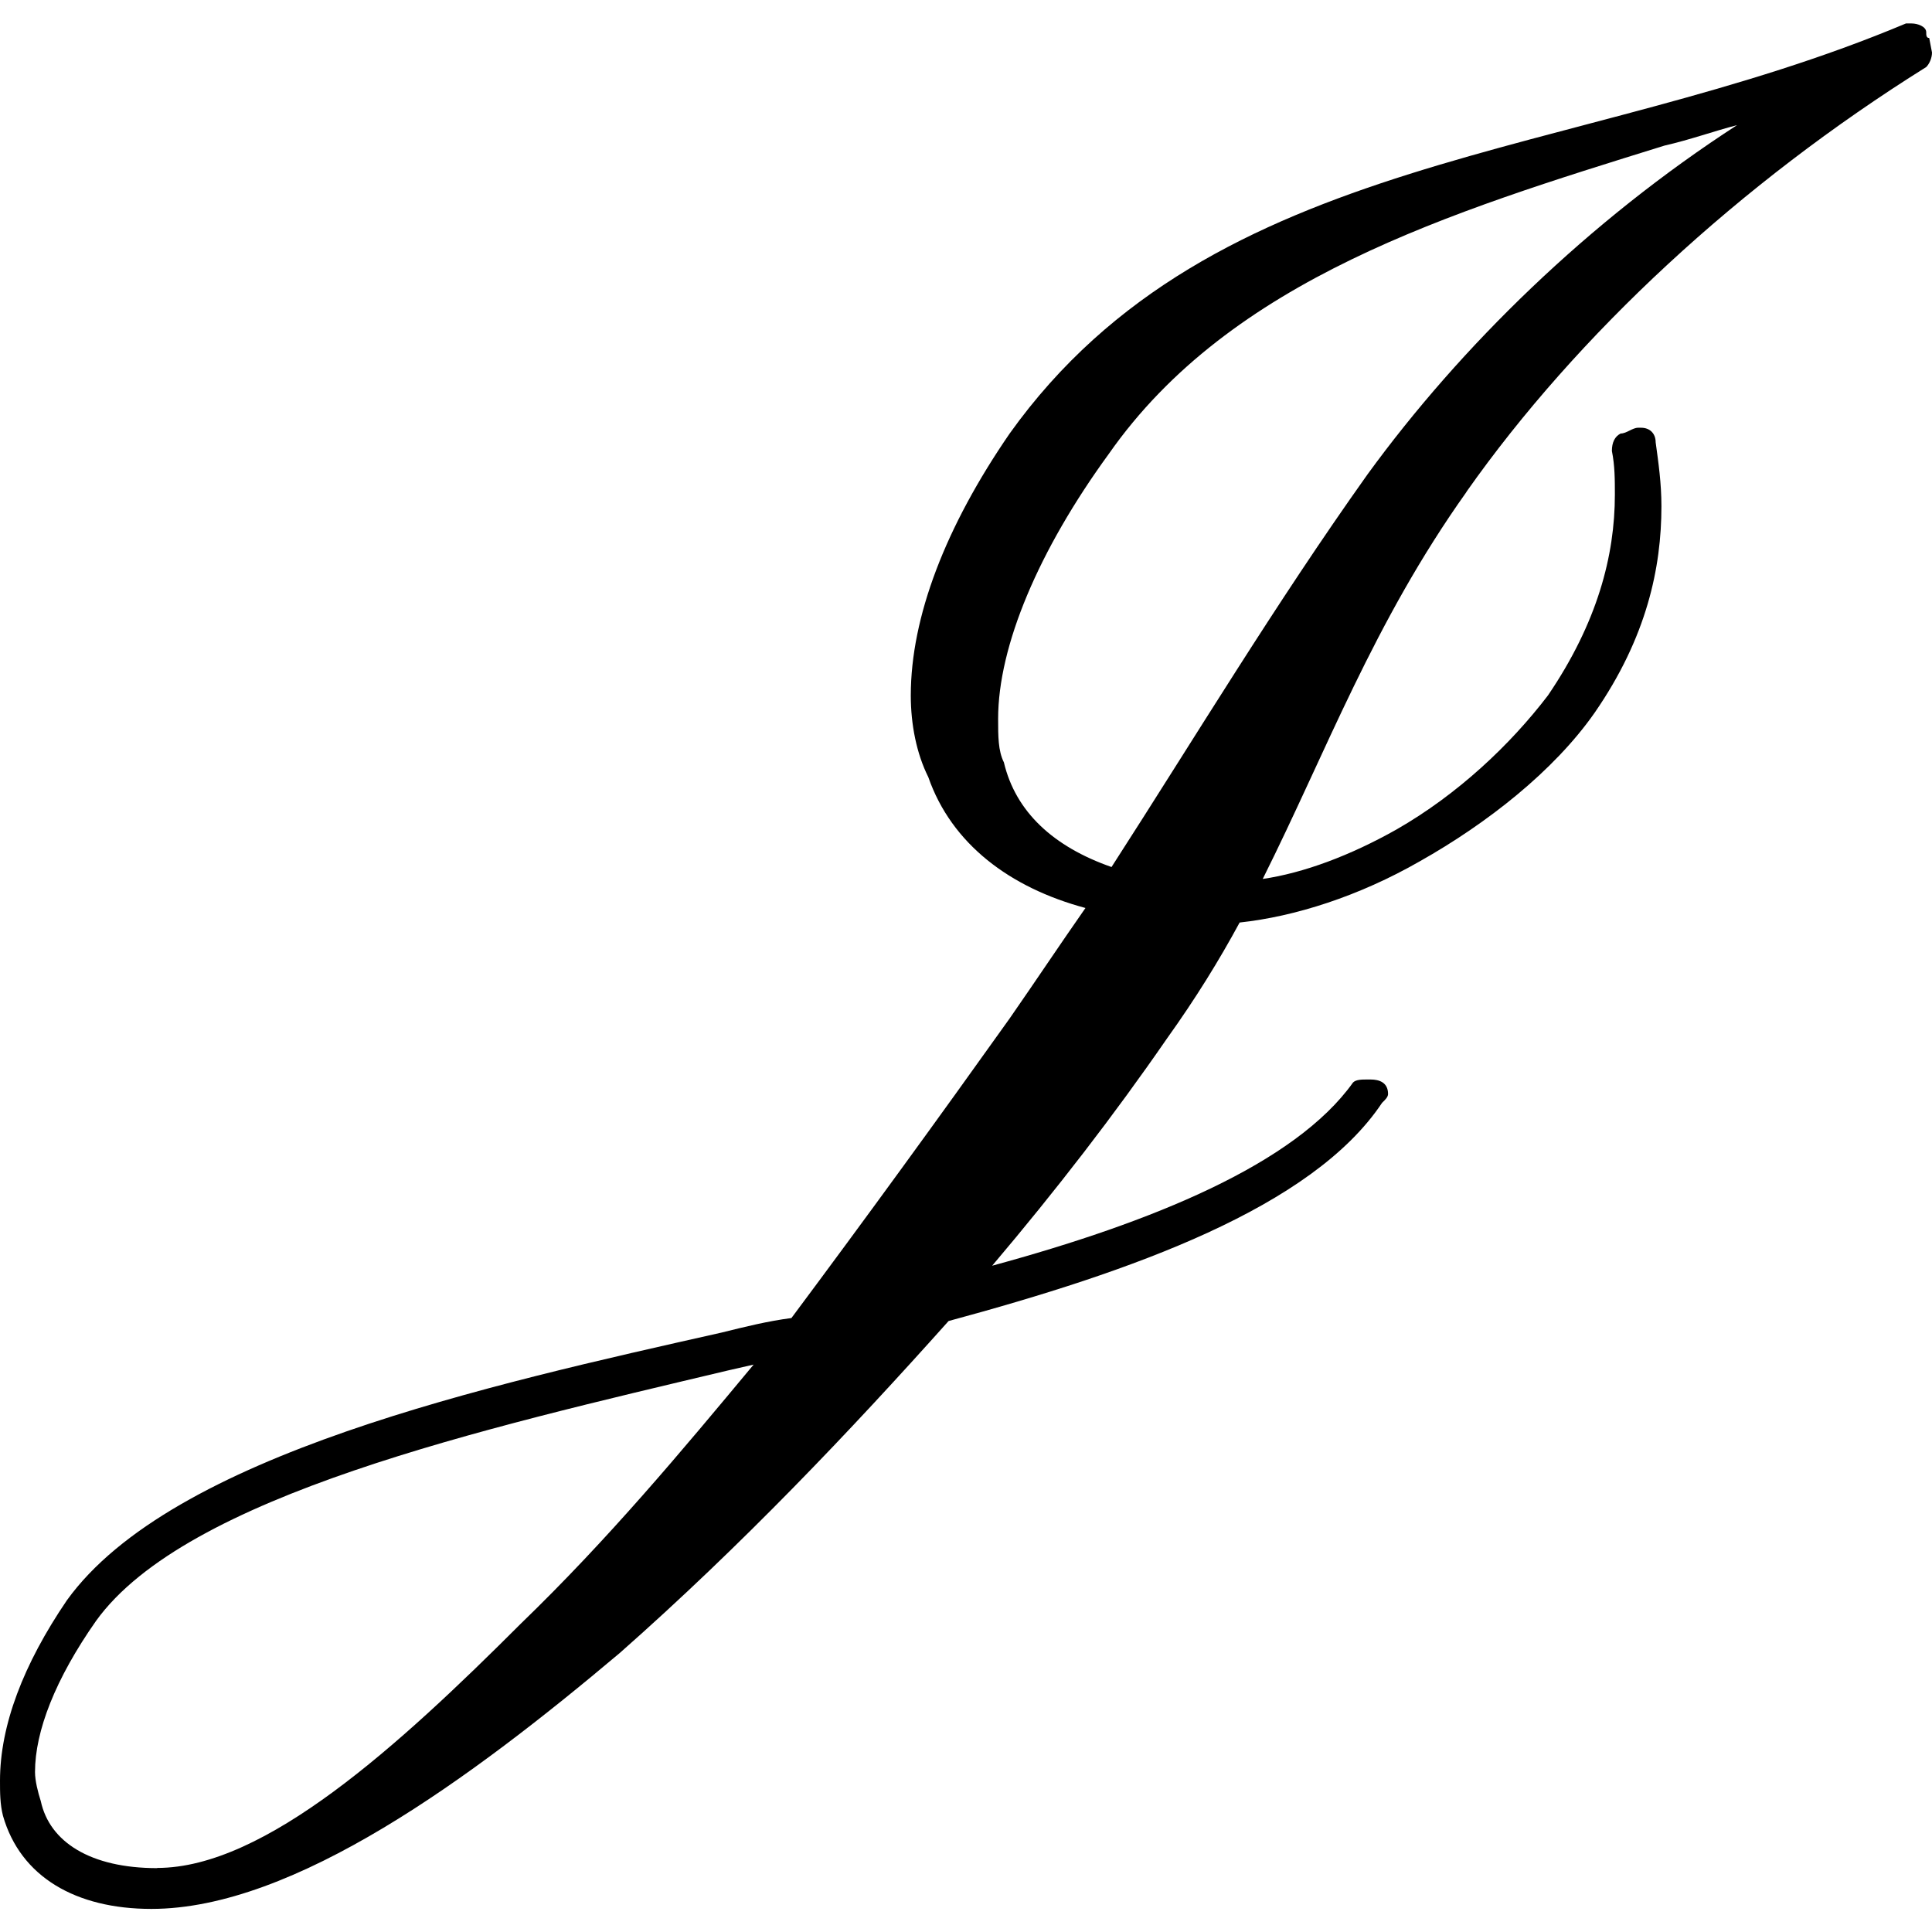 <?xml version="1.0" encoding="UTF-8" standalone="no"?>
<svg
   xmlns:dc="http://purl.org/dc/elements/1.1/"
   xmlns:cc="http://creativecommons.org/ns#"
   xmlns:rdf="http://www.w3.org/1999/02/22-rdf-syntax-ns#"
   xmlns:svg="http://www.w3.org/2000/svg"
   xmlns="http://www.w3.org/2000/svg"
   xmlns:xlink="http://www.w3.org/1999/xlink"
   xmlns:sodipodi="http://sodipodi.sourceforge.net/DTD/sodipodi-0.dtd"
   xmlns:inkscape="http://www.inkscape.org/namespaces/inkscape"
   sodipodi:docname="temp.svg"
   id="svg17"
   version="1.1"
   viewBox="0 0 10.375 10.125"
   height="64px"
   width="64px">
  <sodipodi:namedview
     id="namedview19"
     inkscape:window-height="480"
     inkscape:window-width="640"
     inkscape:pageshadow="2"
     inkscape:pageopacity="0"
     guidetolerance="10"
     gridtolerance="10"
     objecttolerance="10"
     borderopacity="1"
     bordercolor="#666666"
     pagecolor="#ffffff" />
  <defs
     id="defs10">
    <g
       id="g8">
      <symbol
         id="glyph0-0"
         overflow="visible">
        <path
           id="path2"
           d=""
           style="stroke:none" />
      </symbol>
      <symbol
         id="glyph0-1"
         overflow="visible">
        <path
           id="path5"
           d="m 8.328,-4.719 c -0.5,0.703 -0.922,1.406 -1.375,2.109 C 6.641,-2.719 6.438,-2.906 6.375,-3.172 6.344,-3.234 6.344,-3.312 6.344,-3.406 6.344,-3.797 6.562,-4.312 6.938,-4.828 7.594,-5.766 8.766,-6.125 9.922,-6.484 10.062,-6.516 10.188,-6.562 10.312,-6.594 c -0.797,0.516 -1.484,1.188 -1.984,1.875 z m 0.531,0.094 c 0.594,-0.844 1.469,-1.656 2.469,-2.281 0.016,-0.016 0.031,-0.047 0.031,-0.078 L 11.344,-7.062 c -0.016,0 -0.016,-0.016 -0.016,-0.031 0,-0.031 -0.047,-0.047 -0.078,-0.047 0,0 -0.016,0 -0.031,0 C 9.438,-6.391 7.5,-6.469 6.406,-4.938 6.062,-4.438 5.875,-3.953 5.875,-3.531 c 0,0.156 0.031,0.312 0.094,0.438 0.125,0.359 0.438,0.594 0.844,0.703 C 6.672,-2.188 6.547,-2 6.406,-1.797 6.016,-1.25 5.641,-0.734 5.234,-0.188 c -0.125,0.016 -0.25,0.047 -0.375,0.078 -1.25,0.281 -2.953,0.656 -3.516,1.438 C 1.109,1.672 0.984,2 0.984,2.297 c 0,0.062 0,0.125 0.016,0.188 0.094,0.328 0.391,0.5 0.797,0.5 0.766,0 1.719,-0.703 2.516,-1.375 C 4.969,1.031 5.547,0.422 6.078,-0.172 7.062,-0.438 8.031,-0.781 8.406,-1.344 8.422,-1.359 8.438,-1.375 8.438,-1.391 c 0,-0.062 -0.047,-0.078 -0.094,-0.078 H 8.328 c -0.031,0 -0.062,0 -0.078,0.016 -0.312,0.438 -1.078,0.75 -1.938,0.984 C 6.656,-0.875 6.969,-1.281 7.25,-1.688 7.406,-1.906 7.531,-2.109 7.641,-2.312 7.938,-2.344 8.281,-2.453 8.609,-2.641 8.969,-2.844 9.328,-3.125 9.547,-3.438 9.828,-3.844 9.906,-4.219 9.906,-4.547 c 0,-0.125 -0.016,-0.234 -0.031,-0.344 C 9.875,-4.938 9.844,-4.969 9.797,-4.969 H 9.781 c -0.031,0 -0.062,0.031 -0.094,0.031 -0.031,0.016 -0.047,0.047 -0.047,0.094 0.016,0.078 0.016,0.156 0.016,0.234 0,0.328 -0.094,0.688 -0.359,1.078 C 9.094,-3.266 8.812,-3 8.484,-2.812 c -0.25,0.141 -0.5,0.234 -0.719,0.266 0.344,-0.688 0.594,-1.375 1.094,-2.078 z M 9.688,-4.938 c -0.016,0.016 -0.031,0.016 -0.031,0.016 0,0 0.016,0 0.031,-0.016 z M 1.828,2.766 C 1.469,2.766 1.25,2.625 1.203,2.406 1.188,2.359 1.172,2.297 1.172,2.25 1.172,2.031 1.281,1.75 1.5,1.438 1.984,0.766 3.578,0.406 4.891,0.094 L 5.031,0.062 C 4.641,0.531 4.25,1 3.781,1.453 c -0.656,0.656 -1.375,1.312 -1.953,1.312 z m 0,0"
           style="stroke:none" />
      </symbol>
    </g>
  </defs>
  <g
     transform="translate(-149.696,-127.624)"
     id="surface1">
    <g
       id="g14"
       style="fill:#000000;fill-opacity:1">
      <use
         height="100%"
         width="100%"
         id="use12"
         y="134.765"
         x="148.712"
         xlink:href="#glyph0-1" />
    </g>
  </g>
</svg>
